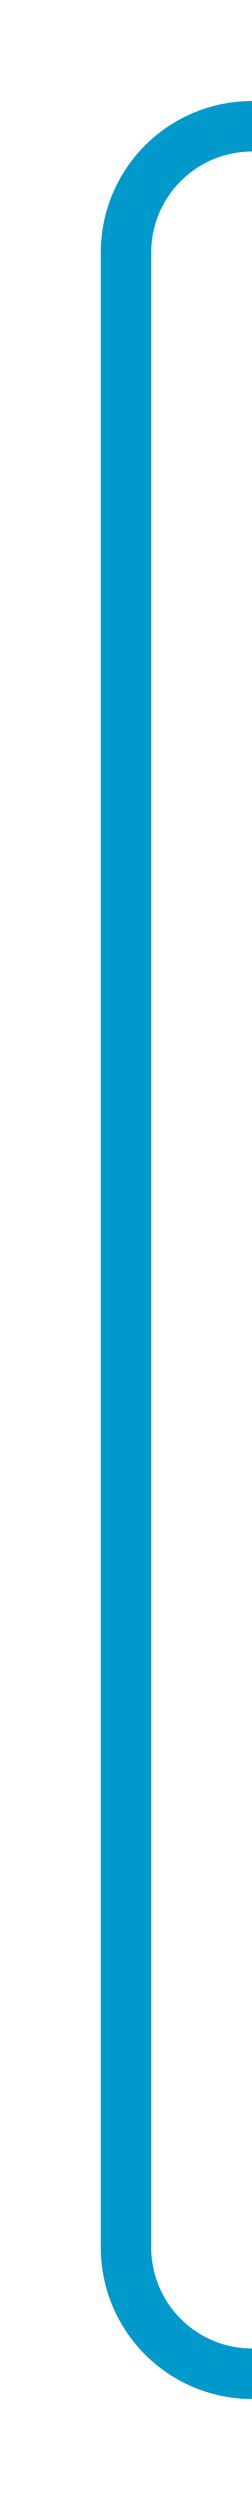 ﻿<?xml version="1.0" encoding="utf-8"?>
<svg version="1.1" xmlns:xlink="http://www.w3.org/1999/xlink" width="10px" height="99px" preserveAspectRatio="xMidYMin meet" viewBox="673 342  8 99" xmlns="http://www.w3.org/2000/svg">
  <path d="M 694 347  L 682 347  A 5 5 0 0 0 677 352 L 677 431  A 5 5 0 0 0 682 436 L 787 436  A 5 5 0 0 1 792 441 L 792 988  A 5 5 0 0 1 787 993 L 662 993  " stroke-width="2" stroke="#0099cc" fill="none" />
</svg>